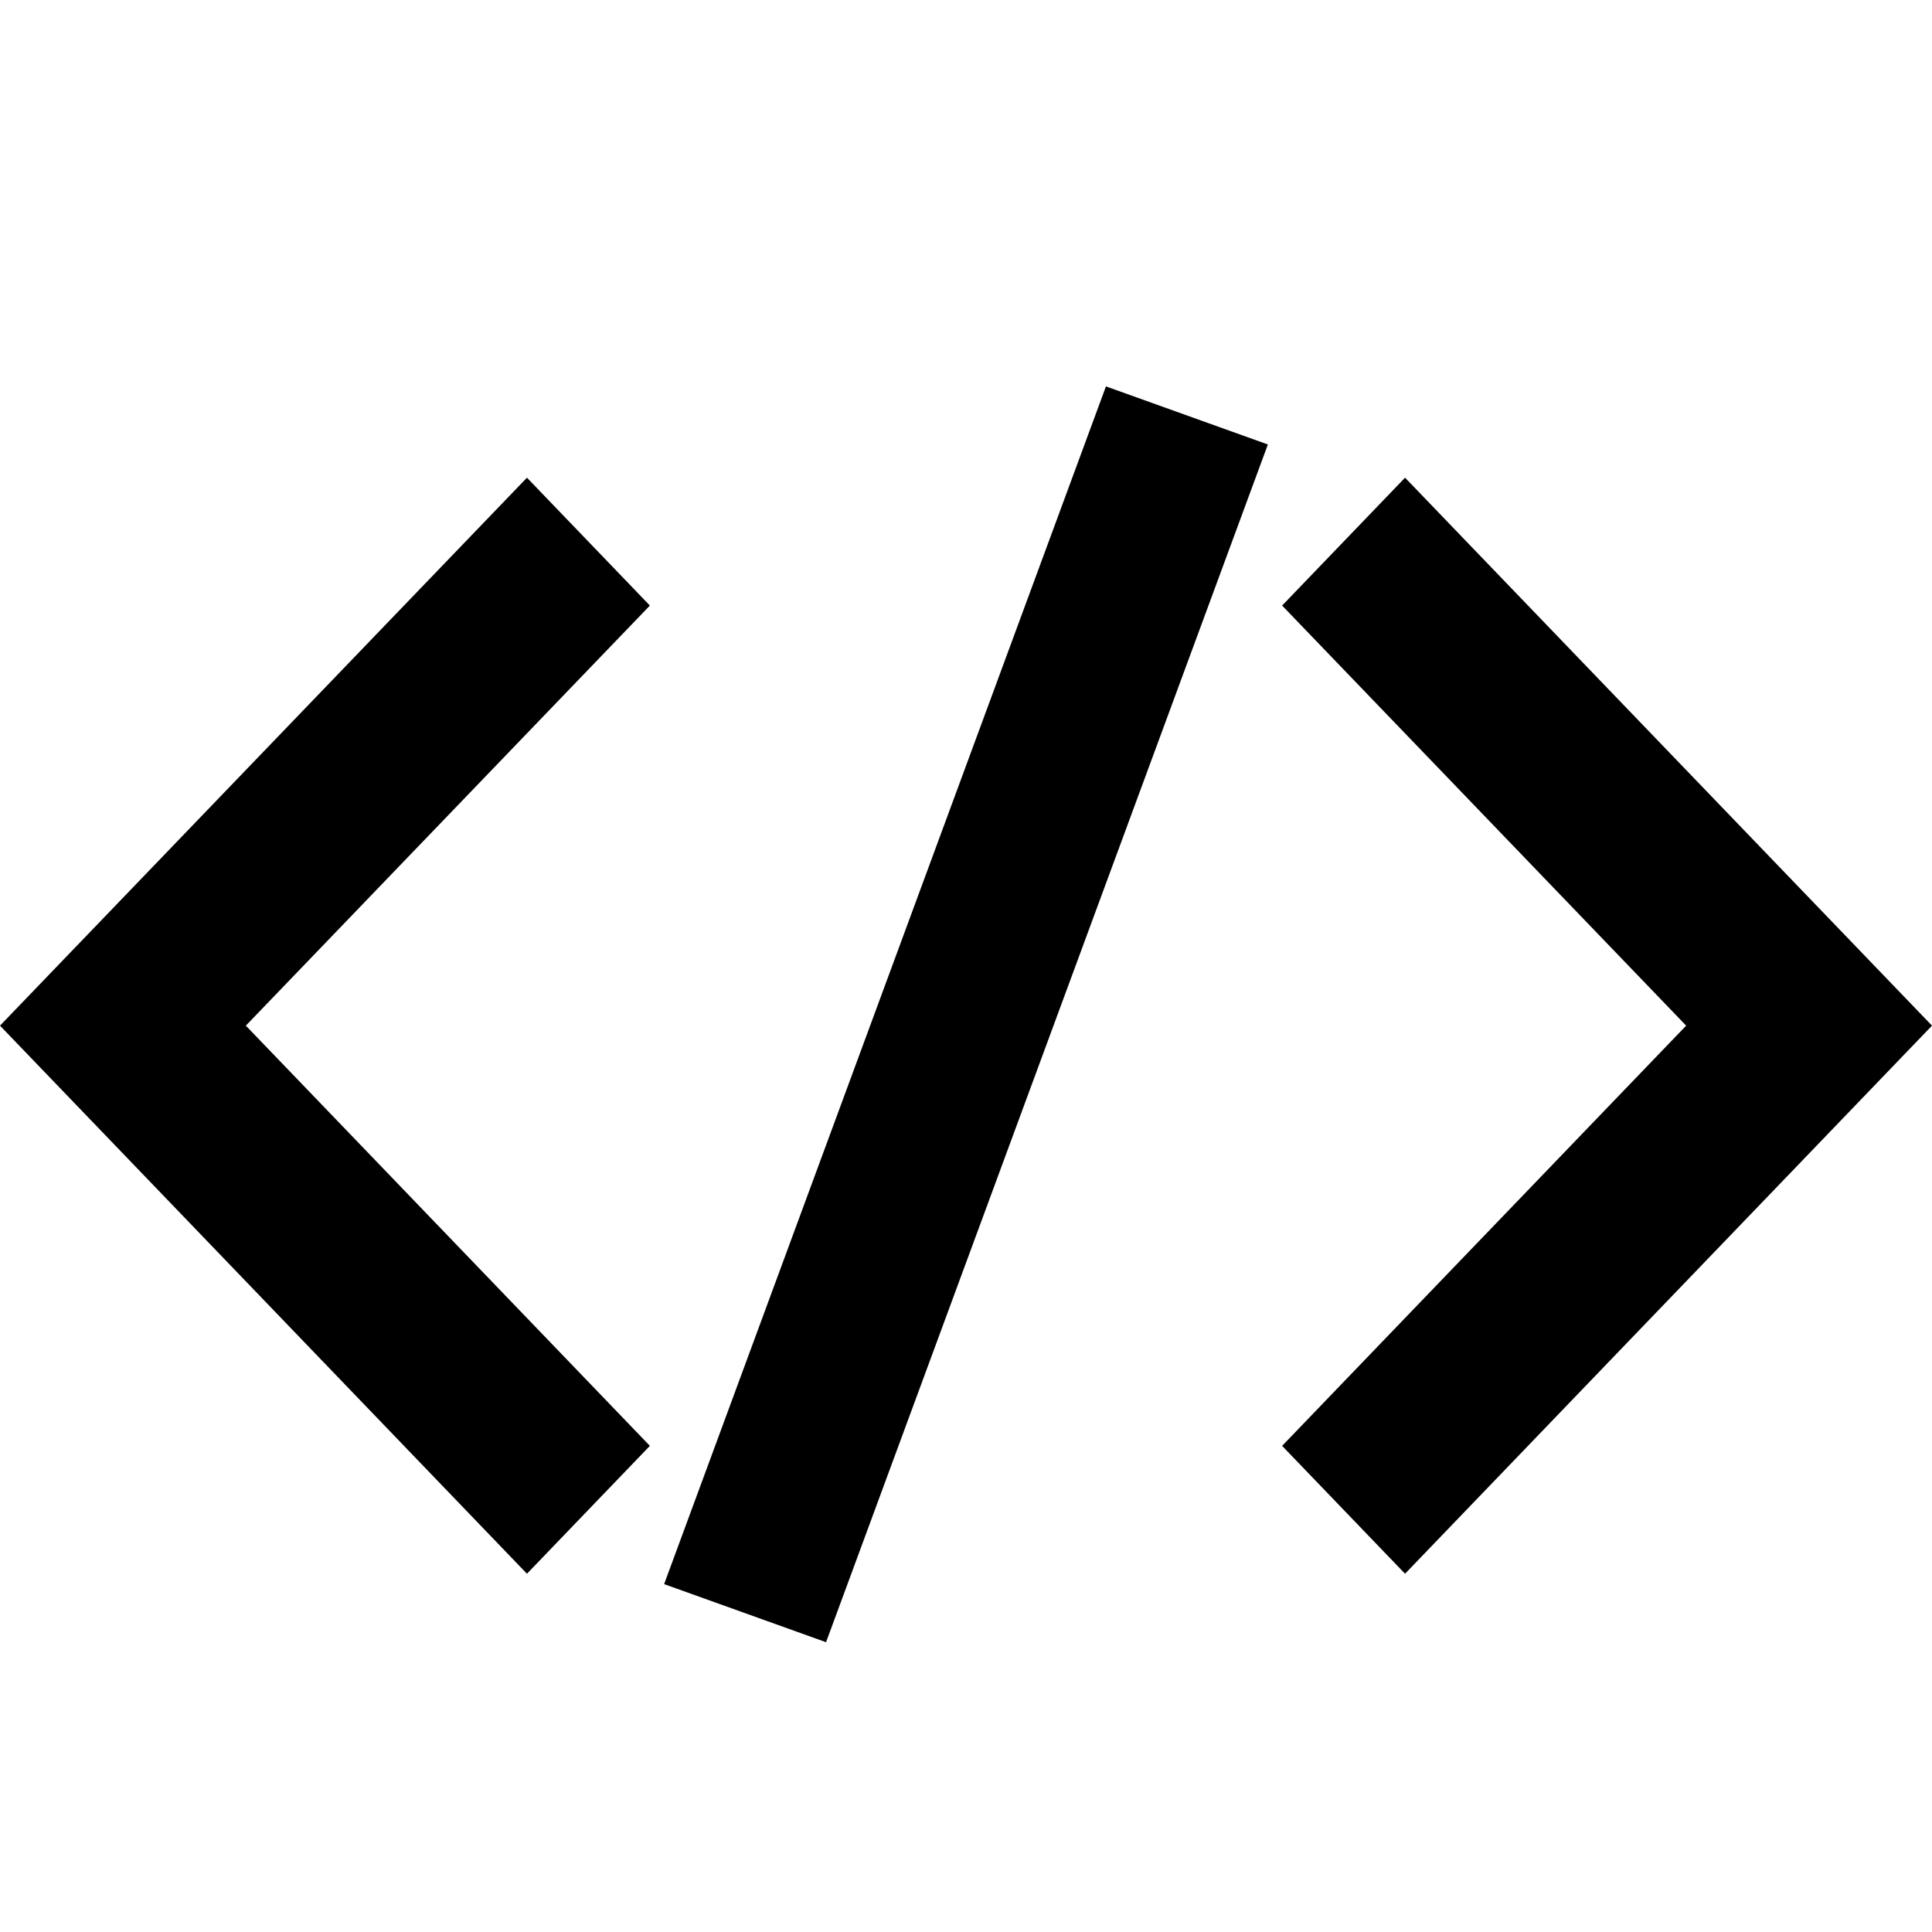<svg width="16" height="16" viewBox="0 0 16 16" fill="none" xmlns="http://www.w3.org/2000/svg">
<path fill-rule="evenodd" clip-rule="evenodd" d="M10.5 3.681L9.159 3.2L5.5 13.119L6.841 13.6L10.5 3.681ZM5.382 5.015L4.364 3.956L0 8.494L4.364 13.033L5.382 11.974L2.036 8.494L5.382 5.015ZM11.636 3.956L10.618 5.015L13.964 8.494L10.618 11.974L11.636 13.033L16 8.494L11.636 3.956Z" fill="black"/>
</svg>